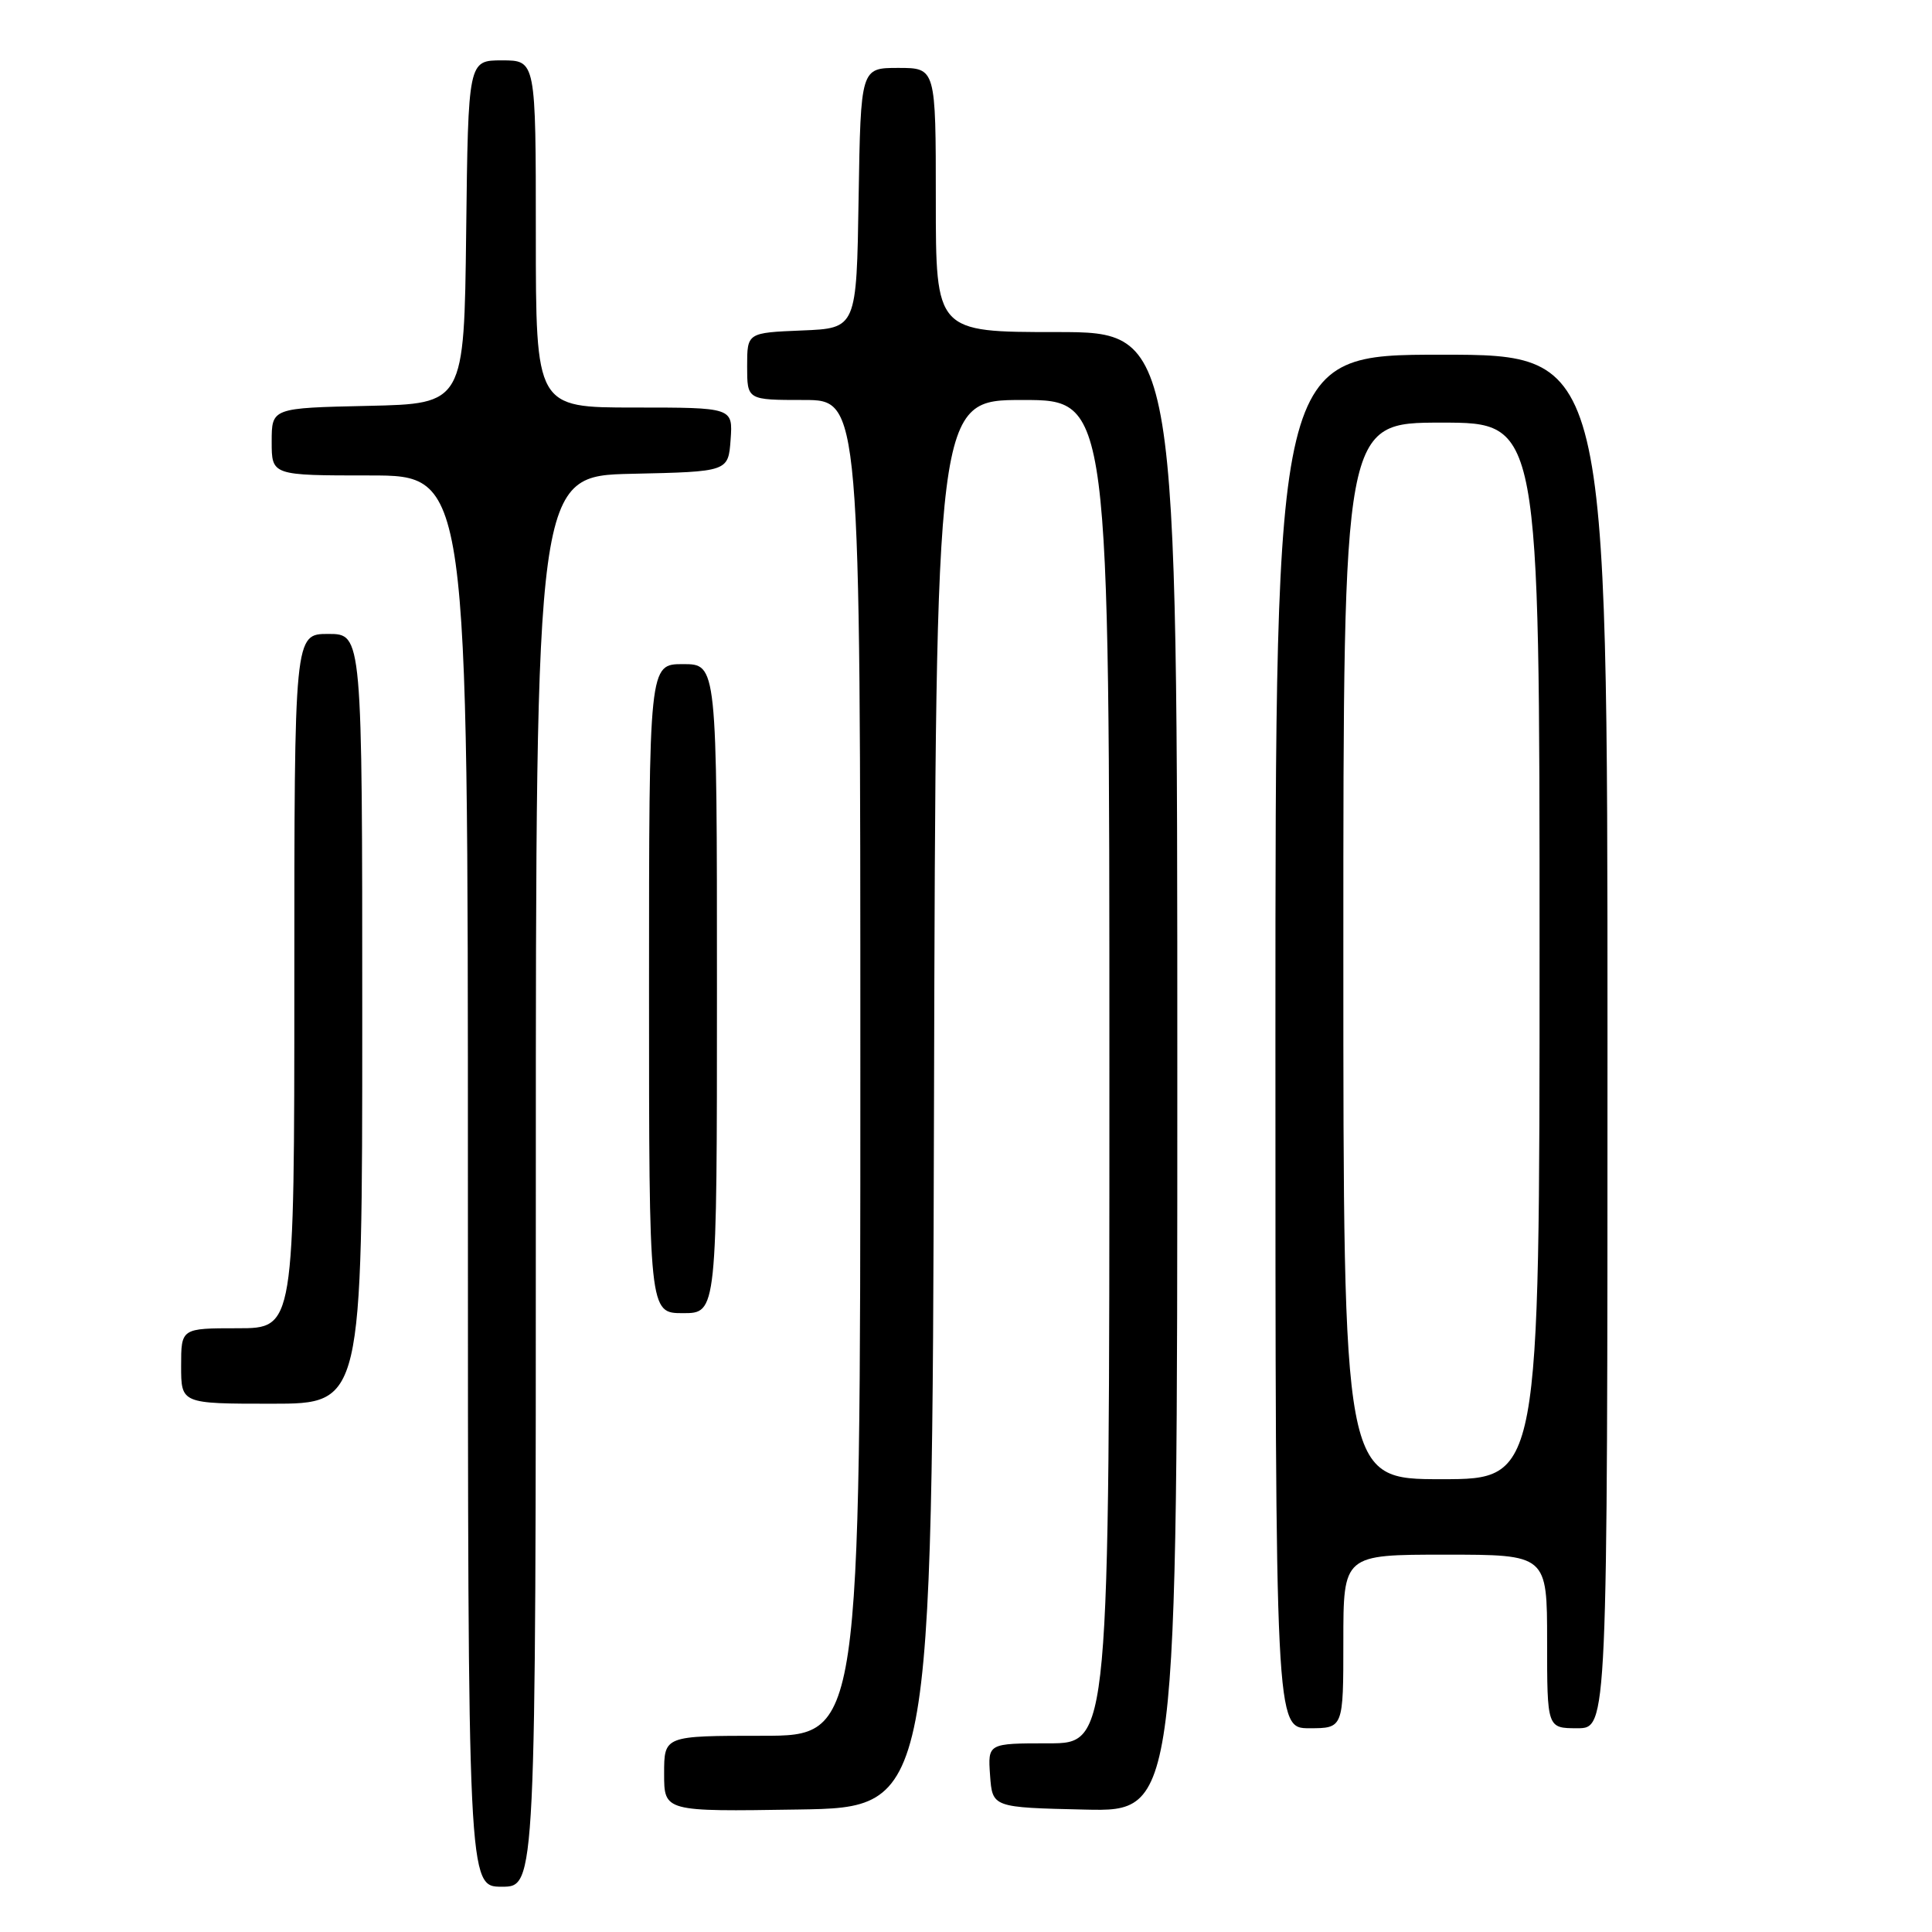 <?xml version="1.0" encoding="UTF-8" standalone="no"?>
<!DOCTYPE svg PUBLIC "-//W3C//DTD SVG 1.1//EN" "http://www.w3.org/Graphics/SVG/1.1/DTD/svg11.dtd" >
<svg xmlns="http://www.w3.org/2000/svg" xmlns:xlink="http://www.w3.org/1999/xlink" version="1.1" viewBox="0 0 256 256">
 <g >
 <path fill="currentColor"
d=" M 71.00 156.53 C 71.00 63.06 71.00 63.06 83.75 62.78 C 96.50 62.50 96.50 62.50 96.81 58.25 C 97.11 54.00 97.11 54.00 84.06 54.00 C 71.00 54.00 71.00 54.00 71.00 31.00 C 71.00 8.00 71.00 8.00 66.52 8.00 C 62.04 8.00 62.04 8.00 61.77 30.75 C 61.50 53.50 61.50 53.50 48.75 53.78 C 36.00 54.06 36.00 54.06 36.00 58.53 C 36.00 63.00 36.00 63.00 49.00 63.00 C 62.00 63.00 62.00 63.00 62.00 156.50 C 62.00 250.00 62.00 250.00 66.50 250.00 C 71.00 250.00 71.00 250.00 71.00 156.53 Z  M 123.76 146.25 C 124.01 53.00 124.01 53.00 135.51 53.00 C 147.00 53.00 147.00 53.00 147.00 142.00 C 147.00 231.00 147.00 231.00 138.94 231.00 C 130.89 231.00 130.89 231.00 131.19 235.25 C 131.50 239.50 131.50 239.50 143.75 239.78 C 156.00 240.06 156.00 240.06 156.00 142.03 C 156.00 44.00 156.00 44.00 140.00 44.00 C 124.00 44.00 124.00 44.00 124.00 26.50 C 124.00 9.00 124.00 9.00 119.02 9.00 C 114.05 9.00 114.05 9.00 113.77 26.25 C 113.50 43.50 113.50 43.50 106.25 43.79 C 99.00 44.09 99.00 44.09 99.00 48.54 C 99.00 53.00 99.00 53.00 106.50 53.00 C 114.00 53.00 114.00 53.00 114.00 141.50 C 114.00 230.00 114.00 230.00 101.00 230.00 C 88.00 230.00 88.00 230.00 88.00 235.02 C 88.00 240.05 88.00 240.05 105.75 239.77 C 123.50 239.50 123.50 239.50 123.76 146.25 Z  M 178.00 217.50 C 178.00 206.00 178.00 206.00 191.50 206.00 C 205.00 206.00 205.00 206.00 205.00 217.50 C 205.00 229.00 205.00 229.00 209.00 229.00 C 213.00 229.00 213.00 229.00 213.00 138.00 C 213.00 47.00 213.00 47.00 191.00 47.00 C 169.00 47.00 169.00 47.00 169.00 138.00 C 169.00 229.00 169.00 229.00 173.50 229.00 C 178.00 229.00 178.00 229.00 178.00 217.50 Z  M 48.00 135.00 C 48.00 84.00 48.00 84.00 43.50 84.00 C 39.00 84.00 39.00 84.00 39.00 130.00 C 39.00 176.00 39.00 176.00 31.50 176.00 C 24.00 176.00 24.00 176.00 24.00 181.00 C 24.00 186.00 24.00 186.00 36.00 186.00 C 48.00 186.00 48.00 186.00 48.00 135.00 Z  M 95.00 131.00 C 95.00 88.00 95.00 88.00 90.50 88.00 C 86.00 88.00 86.00 88.00 86.00 131.00 C 86.00 174.00 86.00 174.00 90.50 174.00 C 95.00 174.00 95.00 174.00 95.00 131.00 Z  M 178.00 126.00 C 178.00 56.00 178.00 56.00 191.00 56.00 C 204.00 56.00 204.00 56.00 204.00 126.00 C 204.00 196.00 204.00 196.00 191.00 196.00 C 178.00 196.00 178.00 196.00 178.00 126.00 Z "/>
</g>
</svg>